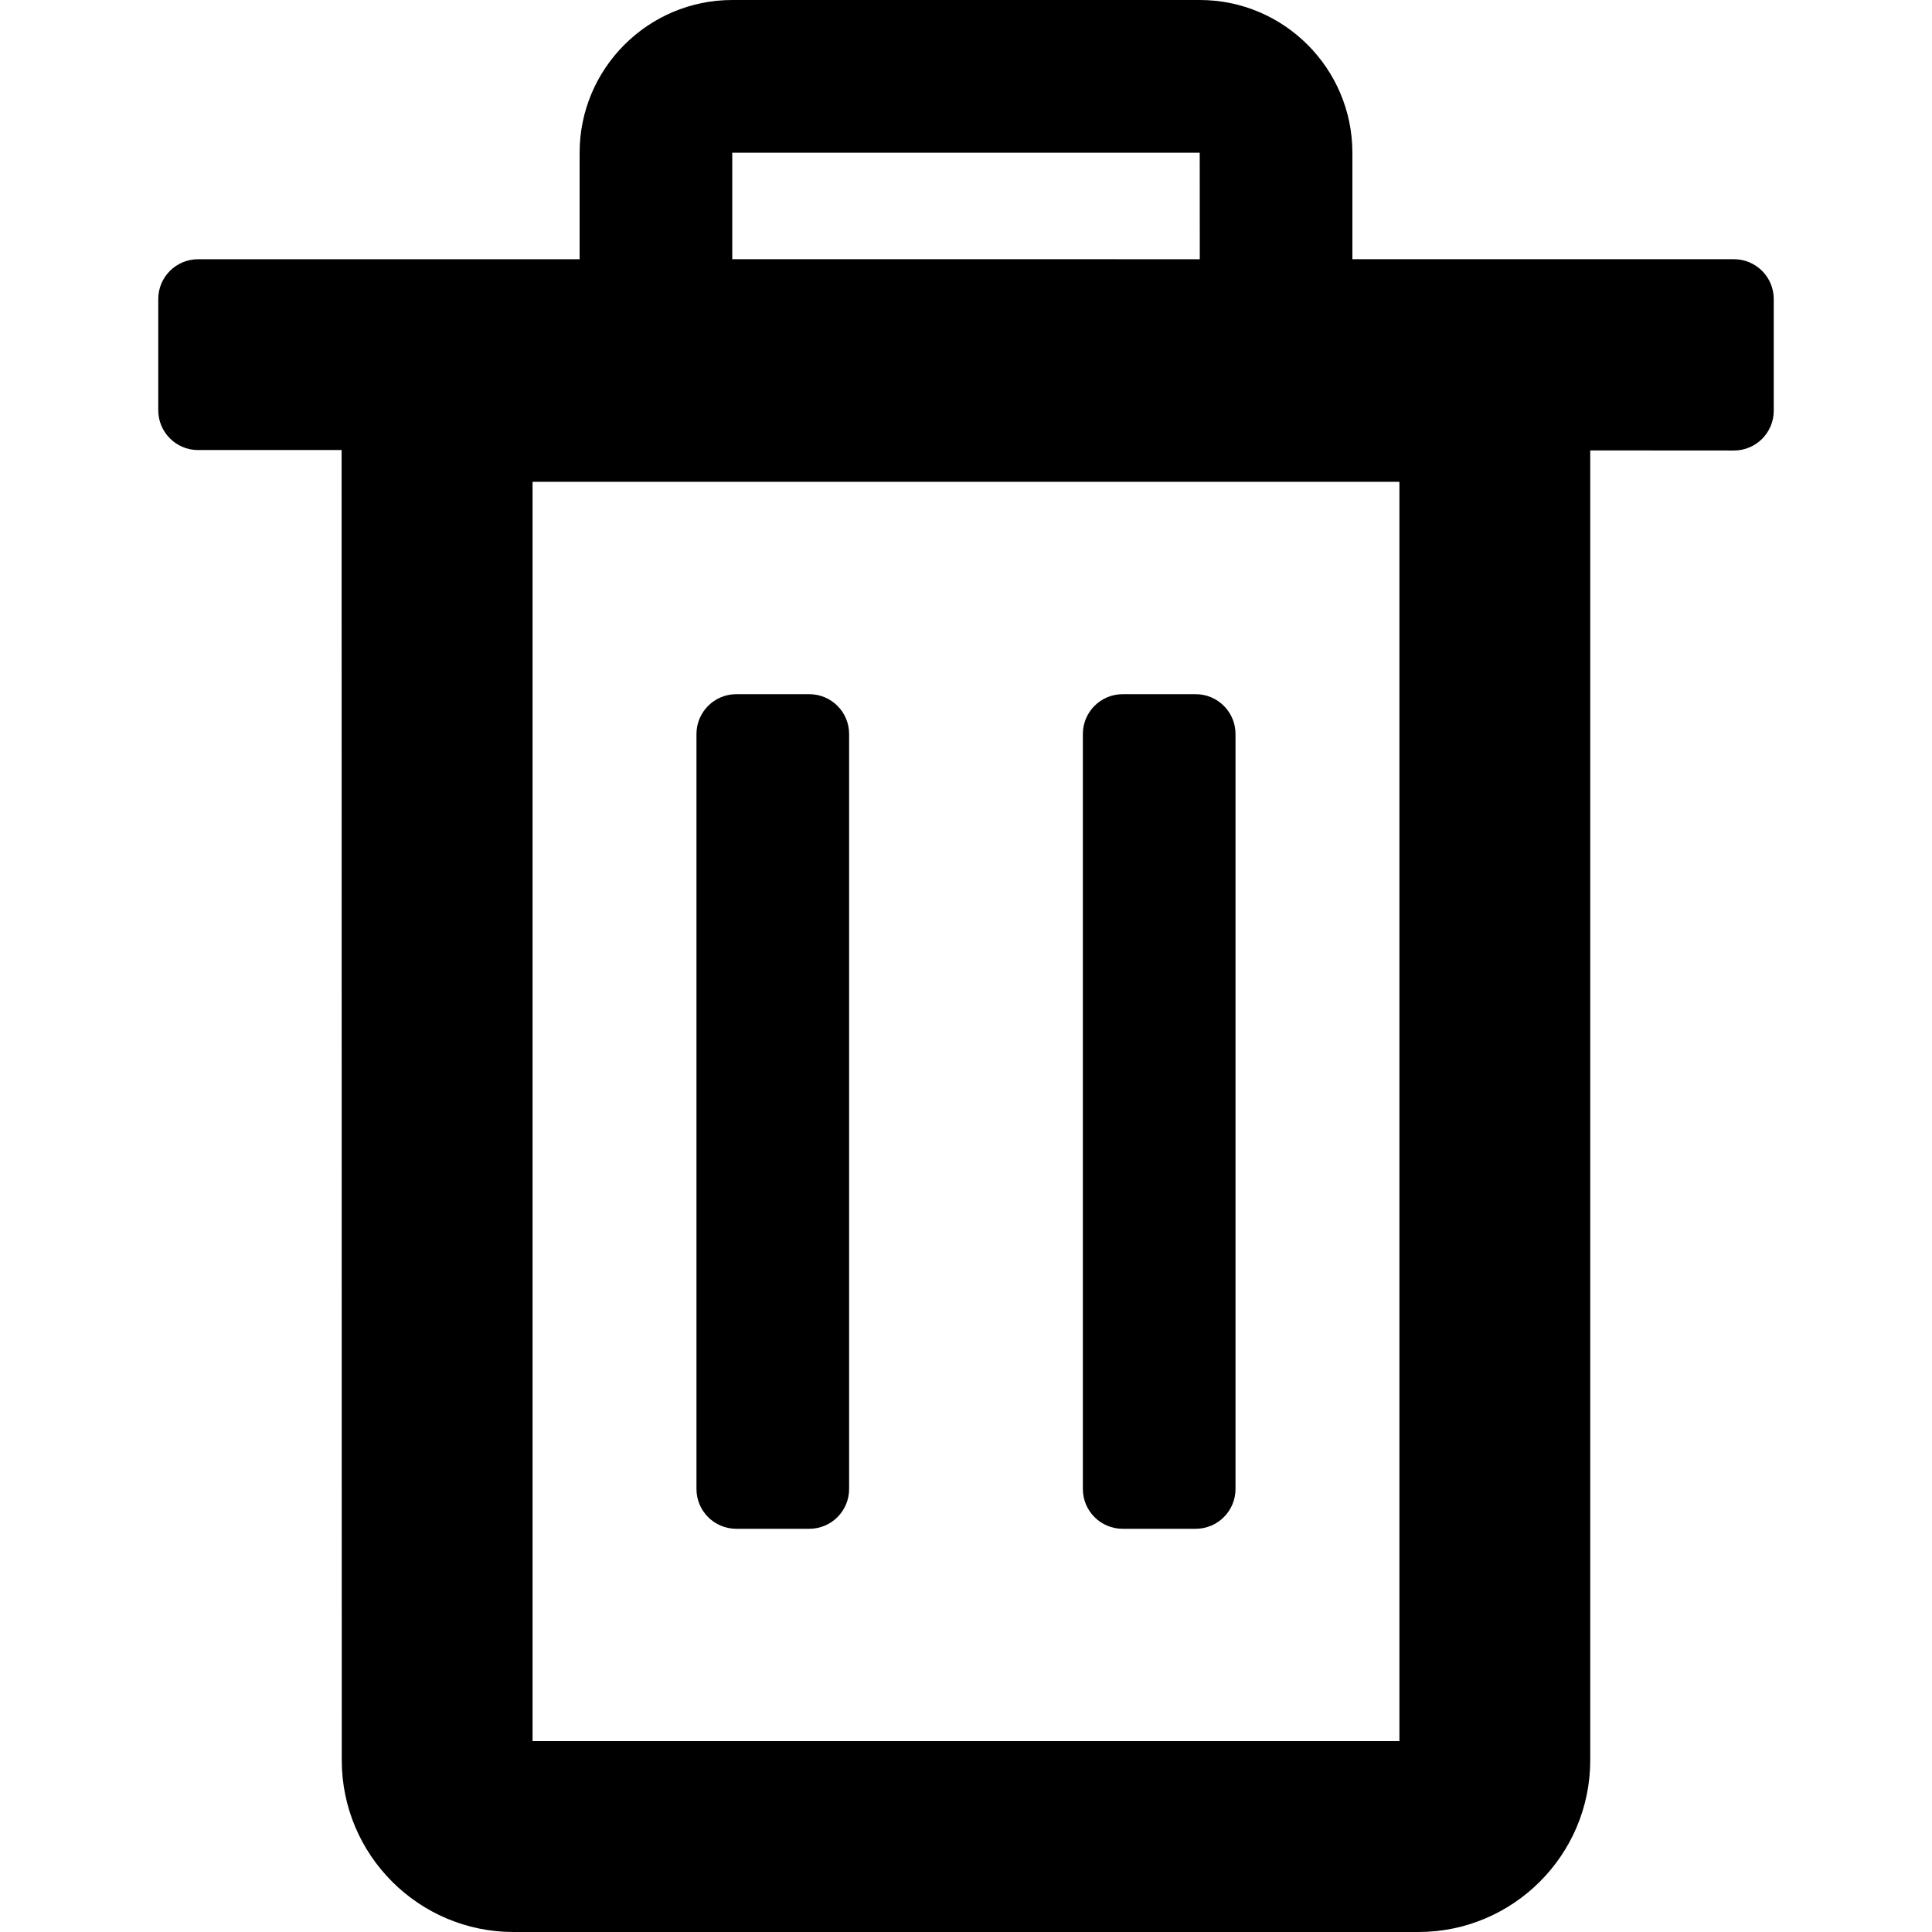 <?xml version="1.0" encoding="iso-8859-1"?>
<!-- Generator: Adobe Illustrator 16.0.0, SVG Export Plug-In . SVG Version: 6.00 Build 0)  -->
<!DOCTYPE svg PUBLIC "-//W3C//DTD SVG 1.1//EN" "http://www.w3.org/Graphics/SVG/1.1/DTD/svg11.dtd">
<svg version="1.1" id="Capa_1" xmlns="http://www.w3.org/2000/svg" xmlns:xlink="http://www.w3.org/1999/xlink" x="0px" y="0px"
	 width="97.067px" height="97.067px" viewBox="0 0 97.067 97.067" style="enable-background:new 0 0 97.067 97.067;"
	 xml:space="preserve">
<g>
	<g>
		<path d="M87.116,13.023h-19.17V7.671c0-4.229-3.44-7.671-7.669-7.671H36.79c-4.229,0-7.669,3.441-7.669,7.671v5.353H9.951
			c-1.104,0-2,0.896-2,2v5.587c0,1.104,0.896,2,2,2h7.212l0.008,65.828c0,4.758,3.871,8.628,8.628,8.628h45.468
			c4.758,0,8.629-3.87,8.629-8.628V22.63l7.219,0.005h0.001c0.53,0,1.039-0.211,1.414-0.585c0.375-0.375,0.586-0.885,0.586-1.415
			v-5.612C89.116,13.919,88.221,13.023,87.116,13.023z M36.79,13.023V7.671h23.486l0.003,5.353L36.79,13.023L36.79,13.023z
			 M70.309,24.207v63.271H26.757V24.207H70.309z"/>
		<path d="M36.992,76.809h3.669c1.104,0,2-0.896,2-2V36.877c0-1.104-0.896-2-2-2h-3.669c-1.104,0-2,0.896-2,2v37.934
			C34.992,75.914,35.887,76.809,36.992,76.809z"/>
		<path d="M56.405,76.809h3.669c1.104,0,2-0.896,2-2V36.877c0-1.104-0.896-2-2-2h-3.669c-1.104,0-2,0.896-2,2v37.934
			C54.405,75.914,55.301,76.809,56.405,76.809z"/>
	</g>
</g>
<g>
</g>
<g>
</g>
<g>
</g>
<g>
</g>
<g>
</g>
<g>
</g>
<g>
</g>
<g>
</g>
<g>
</g>
<g>
</g>
<g>
</g>
<g>
</g>
<g>
</g>
<g>
</g>
<g>
</g>
</svg>
